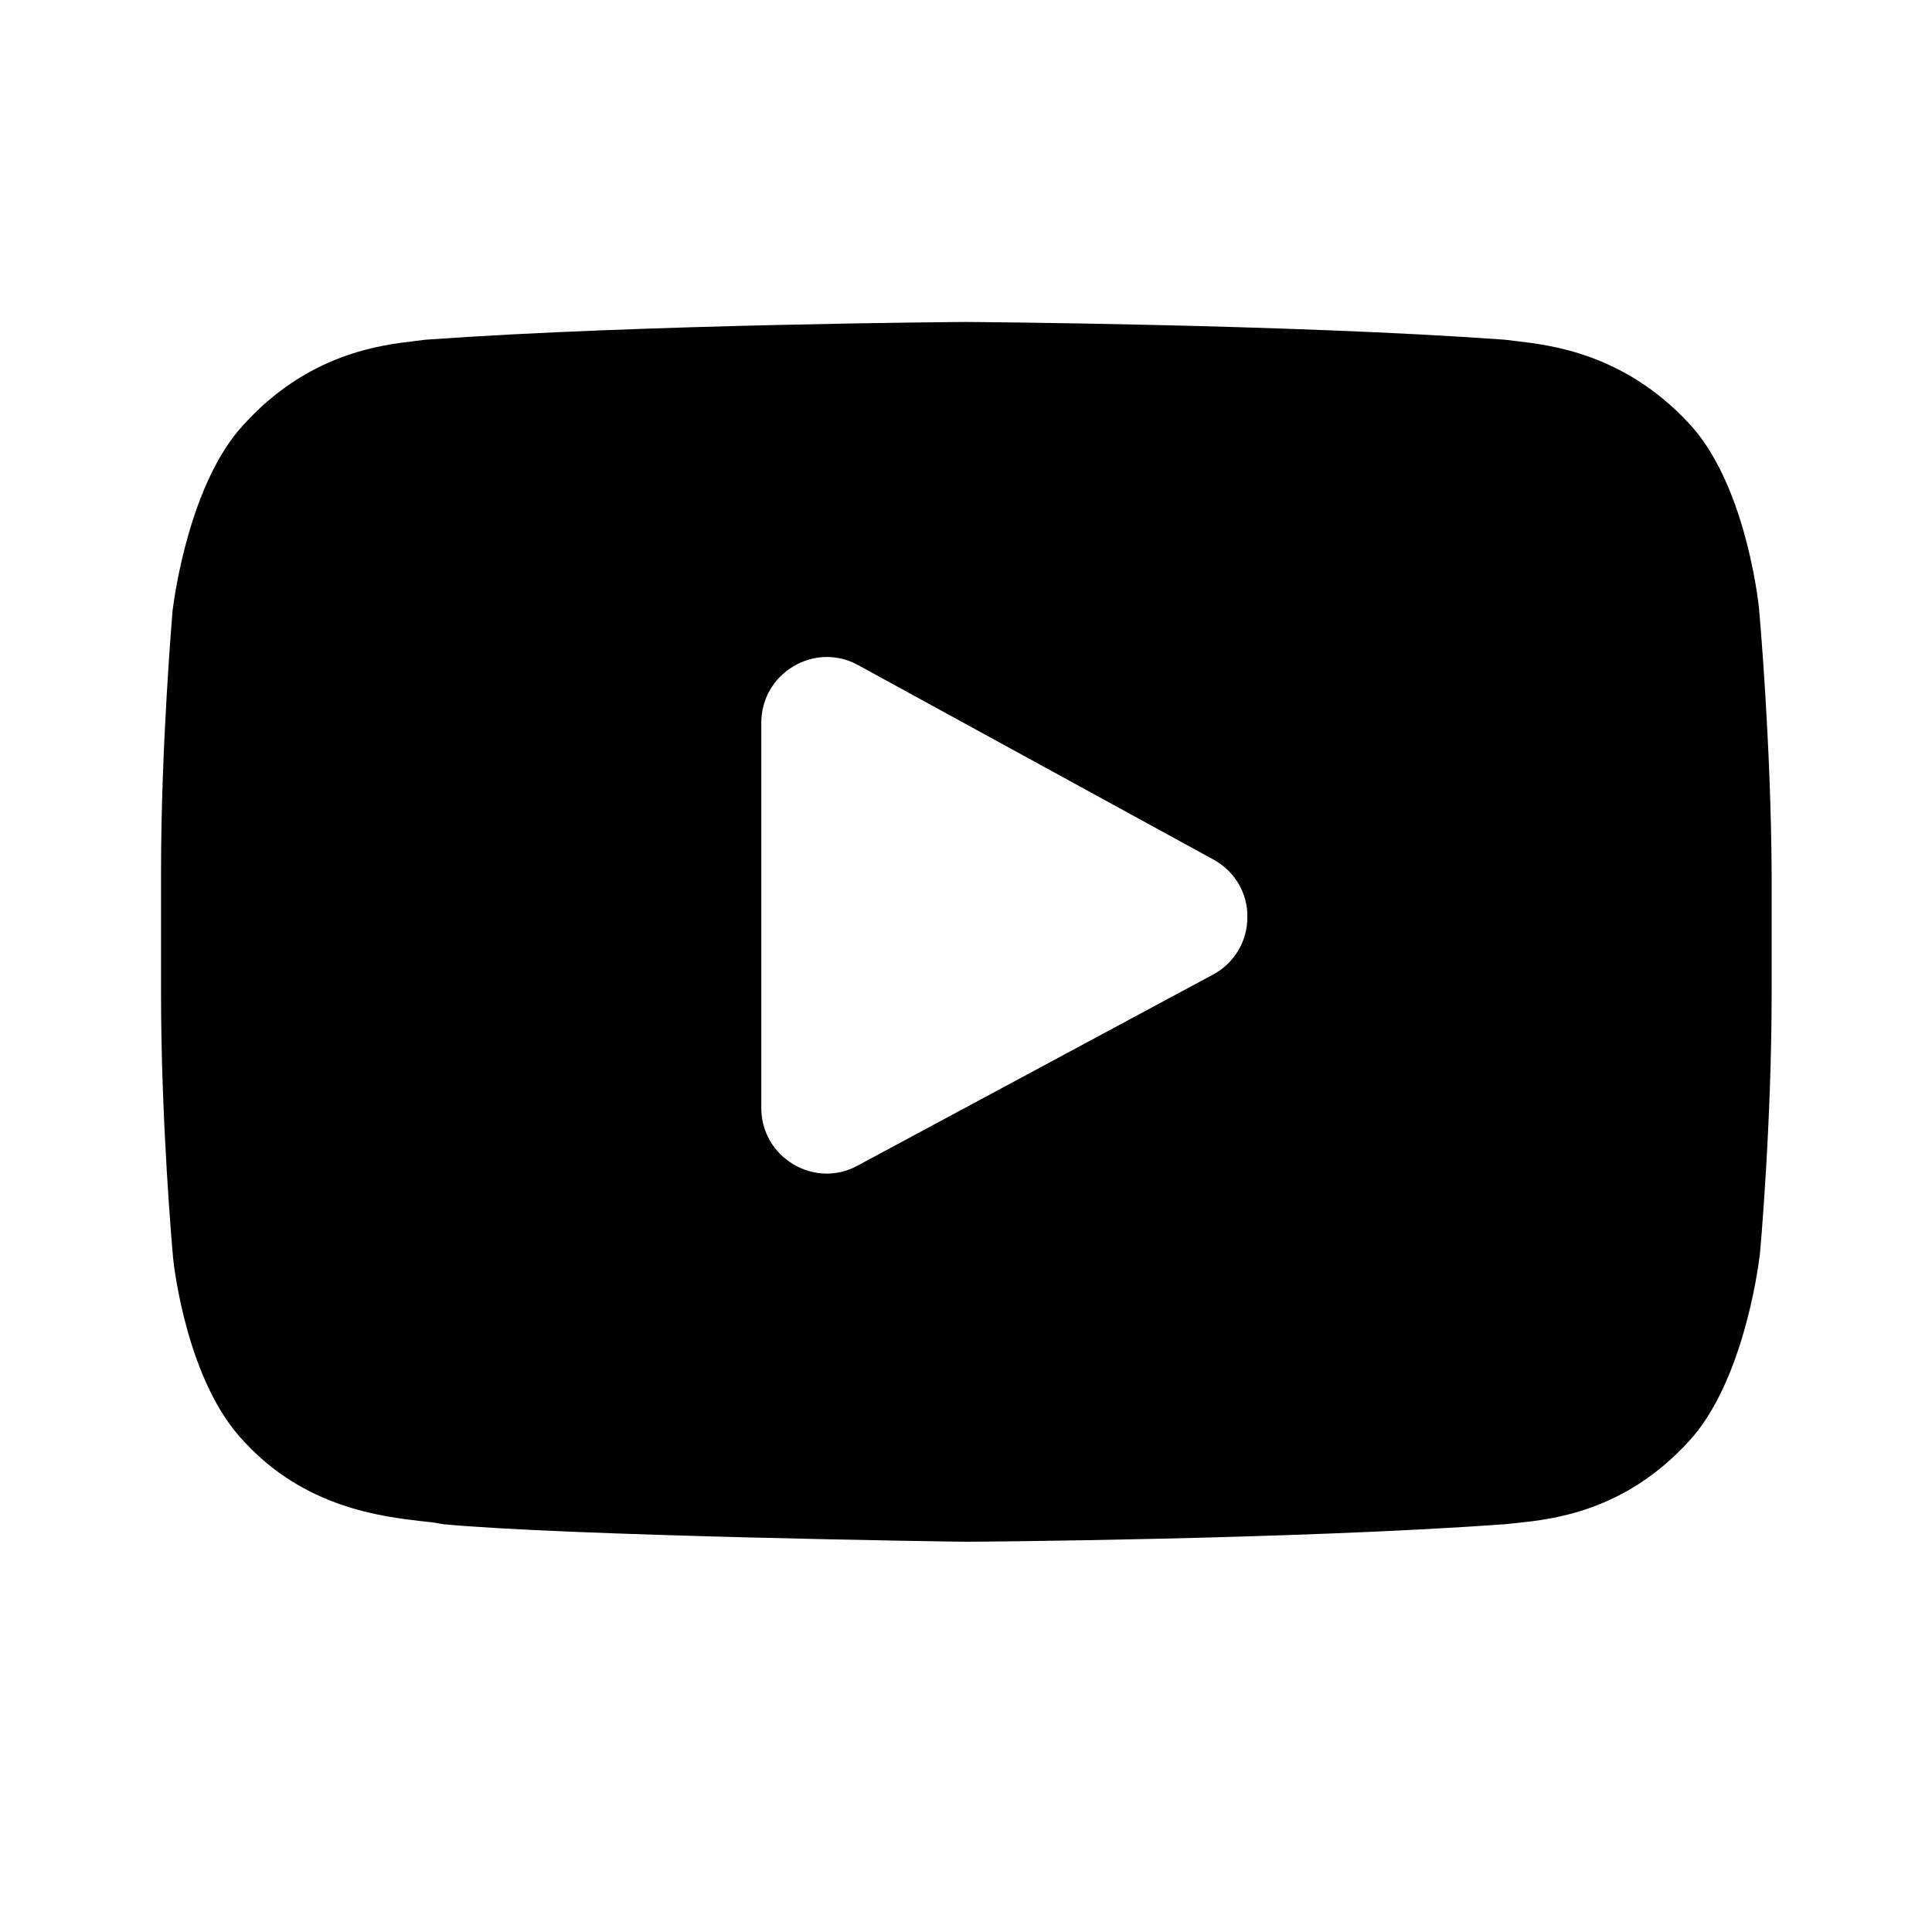 <svg width="20" height="20" viewBox="0 0 20 20" fill="none" xmlns="http://www.w3.org/2000/svg">
<path d="M18.21 6.312V6.305C18.197 6.172 18.053 4.977 17.474 4.372C16.803 3.656 16.045 3.571 15.68 3.529C15.651 3.525 15.622 3.522 15.599 3.519L15.57 3.516C13.363 3.356 10.036 3.333 10.003 3.333H10H9.997C9.964 3.333 6.637 3.356 4.414 3.516L4.385 3.519C4.362 3.522 4.336 3.525 4.307 3.529C3.945 3.571 3.193 3.656 2.52 4.398C1.966 4.997 1.807 6.165 1.79 6.296L1.787 6.312C1.784 6.367 1.667 7.699 1.667 9.033V10.28C1.667 11.615 1.784 12.943 1.79 12.998V13.008C1.803 13.141 1.943 14.31 2.523 14.919C3.154 15.609 3.952 15.7 4.378 15.749C4.447 15.755 4.505 15.762 4.544 15.771L4.583 15.778C5.856 15.899 9.844 15.96 10.013 15.96H10.02H10.026C10.059 15.96 13.385 15.938 15.589 15.778L15.618 15.775C15.648 15.771 15.677 15.768 15.713 15.765C16.071 15.726 16.82 15.648 17.484 14.919C18.037 14.32 18.197 13.151 18.213 13.021L18.216 13.005C18.223 12.949 18.34 11.621 18.34 10.287V9.04C18.333 7.699 18.216 6.367 18.21 6.312ZM12.559 10.088L8.877 12.067C8.776 12.122 8.669 12.149 8.558 12.149C8.438 12.149 8.317 12.116 8.21 12.051C8.005 11.927 7.881 11.712 7.881 11.471V7.481C7.881 7.24 8.005 7.022 8.213 6.898C8.421 6.774 8.672 6.768 8.883 6.885L12.565 8.9C12.783 9.02 12.917 9.248 12.913 9.495C12.913 9.743 12.777 9.971 12.559 10.088Z" fill="black"/>
</svg>
